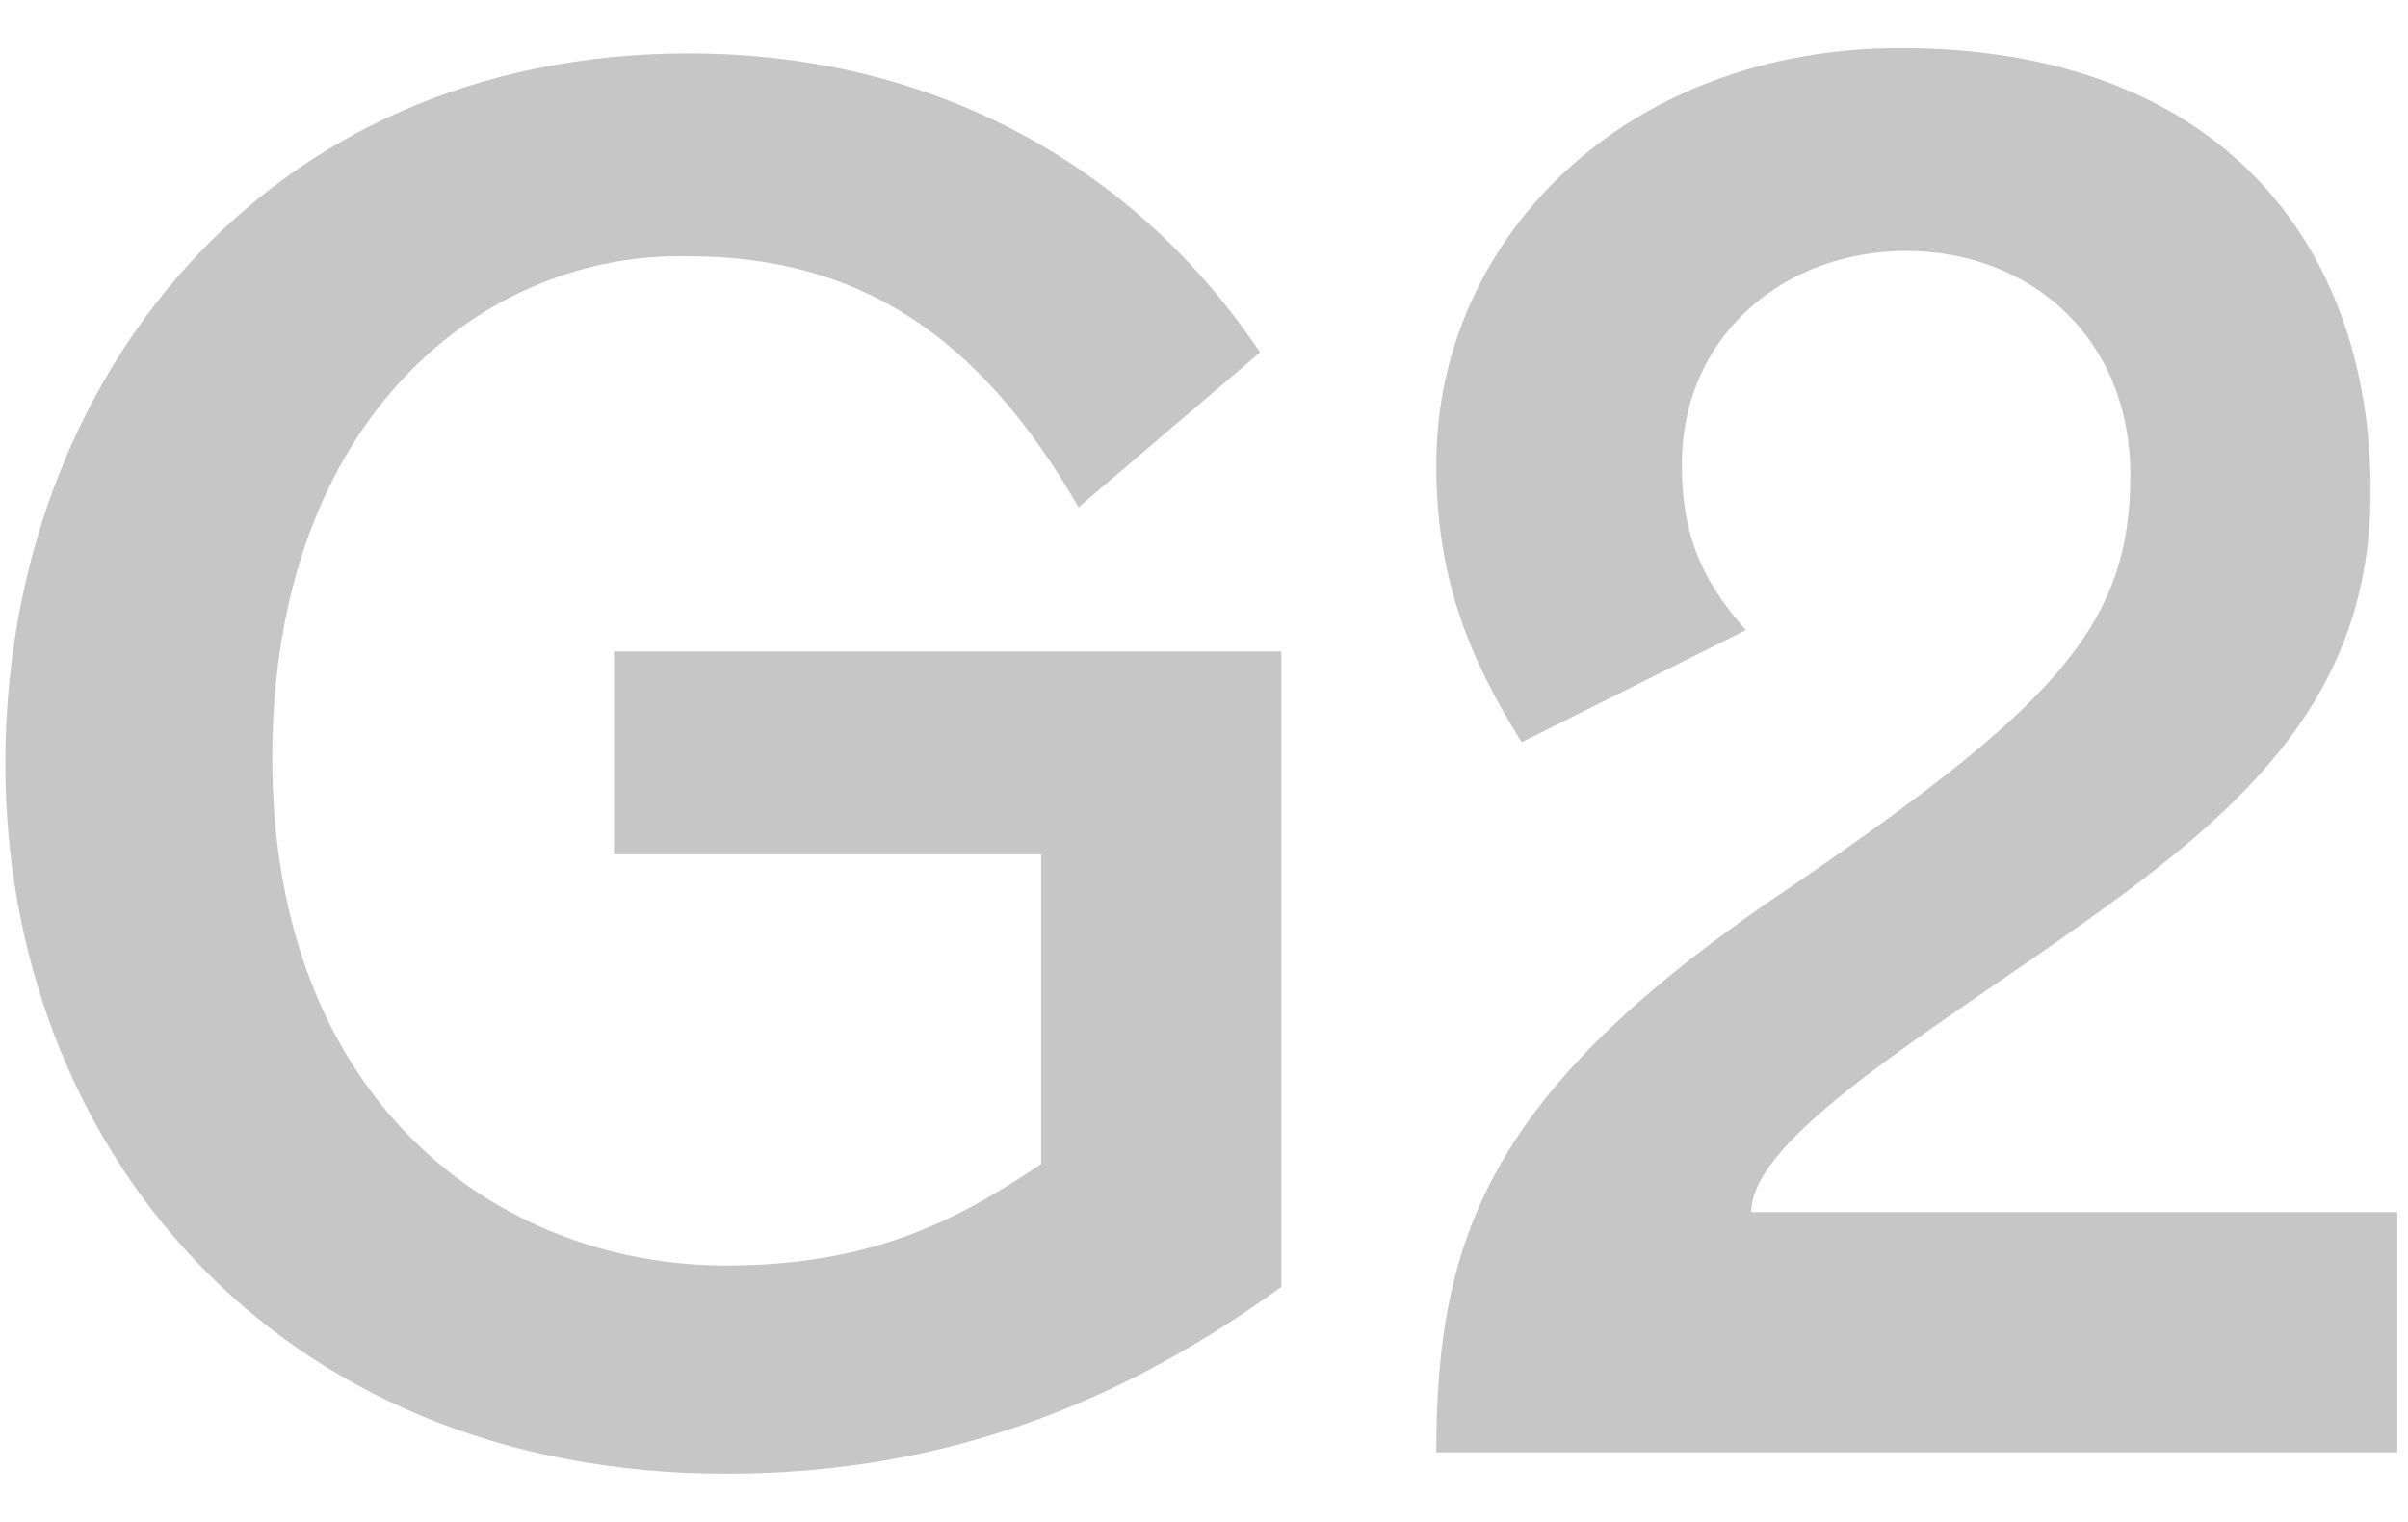 <?xml version="1.0" encoding="utf-8"?>
<!-- Generator: Adobe Illustrator 19.0.0, SVG Export Plug-In . SVG Version: 6.00 Build 0)  -->
<svg version="1.1" id="Calque_1" xmlns="http://www.w3.org/2000/svg" xmlns:xlink="http://www.w3.org/1999/xlink" x="0px" y="0px"
	 viewBox="0 0 45.1 28.5" style="enable-background:new 0 0 45.1 28.5;" xml:space="preserve">
<style type="text/css">
	.st0{fill:#C7C6C6;}
	.st1{fill:#3C3C3B;}
</style>
<g id="XMLID_33_">
	<path id="XMLID_35_" class="st0" d="M5.1,14.2c0,6.4,4.2,9.5,8.5,9.5c2.8,0,4.4-0.9,5.9-1.9V16h-8v-3.8H24v11.9
		c-2.9,2.1-6.2,3.5-10.4,3.5c-8.5,0-13.5-6.2-13.5-13.3c0-7.1,4.8-13.3,12.8-13.3c4.8,0,8.5,2.3,10.7,5.6l-3.4,2.9
		c-1.9-3.3-4.2-4.7-7.3-4.7C9.1,4.7,5.1,7.8,5.1,14.2z"/>
	<path id="XMLID_34_" class="st0" d="M26.9,27.2c0-4.2,1.1-6.9,6.8-10.7c4.8-3.3,6.2-4.8,6.2-7.6c0-2.6-1.9-4.2-4.2-4.2
		c-2.3,0-4.2,1.6-4.2,4c0,1.2,0.3,2.1,1.2,3.1l-4.2,2.1c-1-1.6-1.6-3.1-1.6-5.2c0-4.2,3.5-7.8,8.7-7.8c5.9,0,8.8,3.6,8.8,8.3
		c0,3.8-2.3,5.9-5.4,8.1c-2.8,2-6.2,4-6.2,5.4h12.1v4.5H26.9L26.9,27.2z"/>
</g>
<path id="XMLID_55_" class="st1" d="M-19.9,41.9c5.4,1.9,10,2.9,17.5,2.9c1.7,0,3.3,0,4.5-0.2l0.1,0.5c-3.4,1-6.5,1.4-10.5,1.4
	c-13.7,0-24.8-7.2-24.8-16.2c0-7.5,5.4-12.2,11.9-12.2c6.5,0,11.9,4.8,11.9,12.2c0,7.2-5.2,12.1-12.2,12.1L-19.9,41.9z"/>
</svg>
